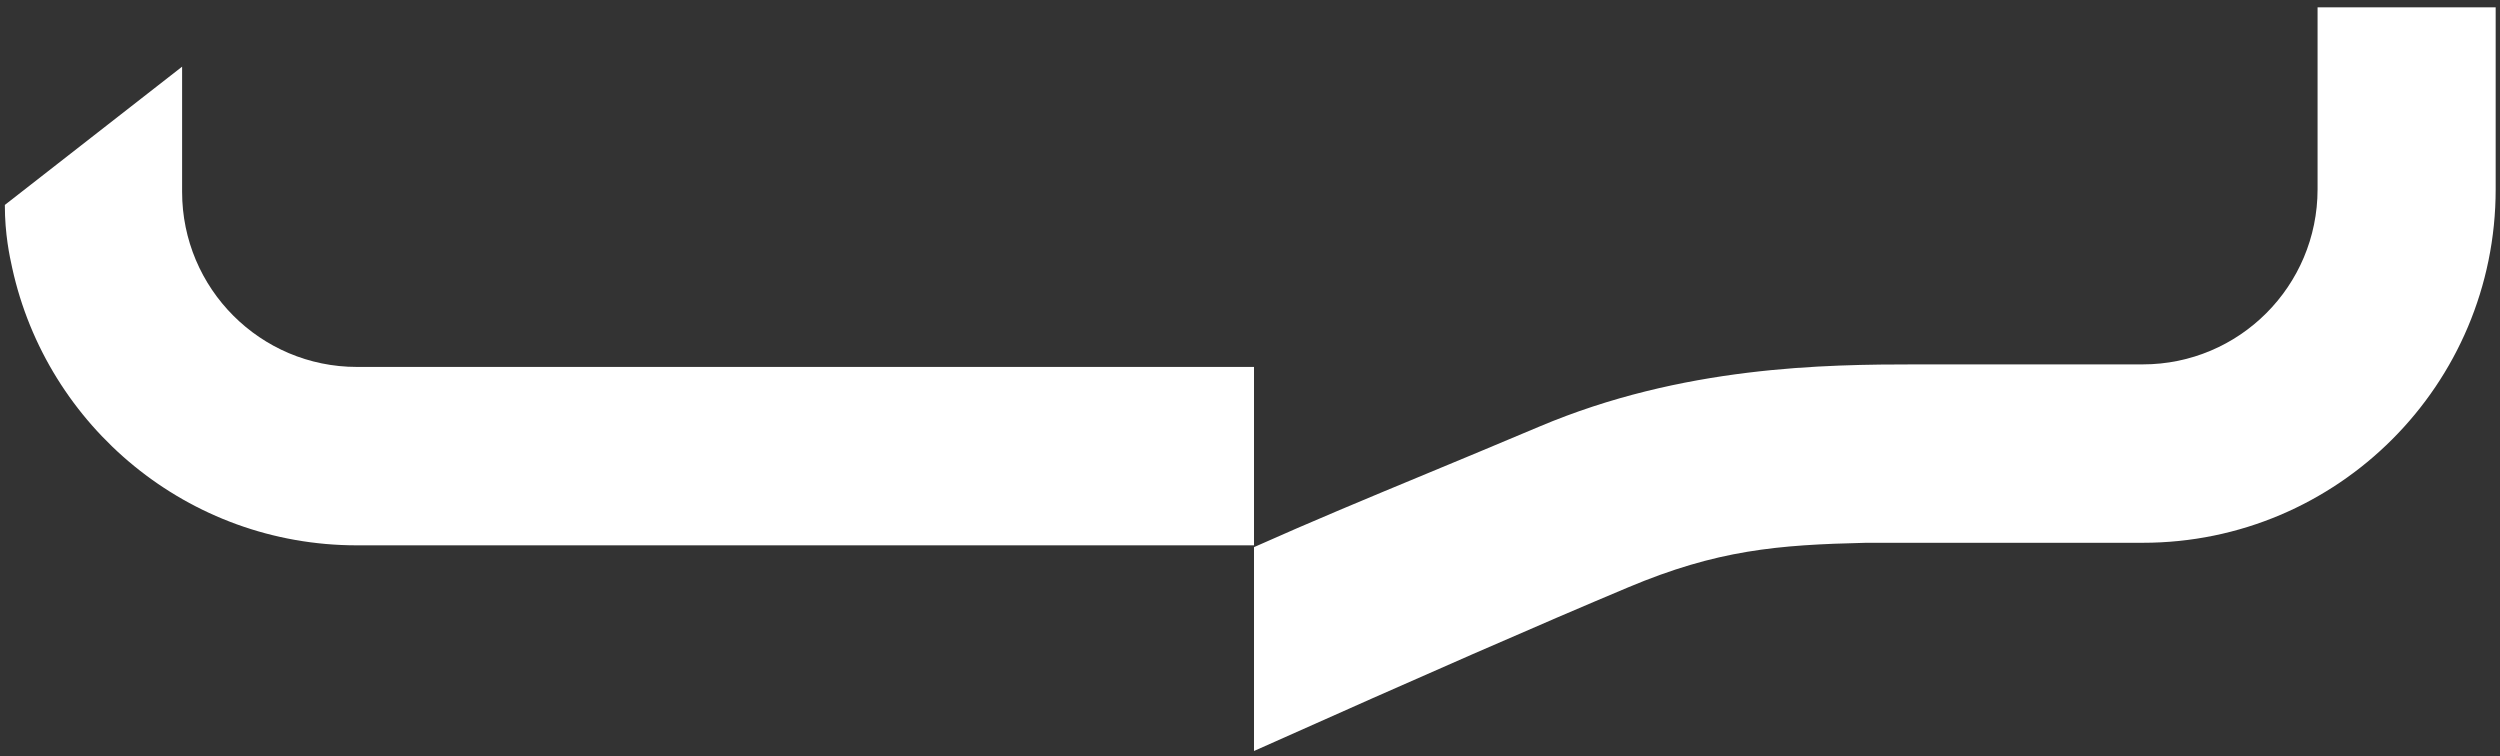 <svg width="314" height="95" viewBox="0 0 314 95" fill="none" xmlns="http://www.w3.org/2000/svg">
<rect x="0" y="0" width="314" height="95" fill="#333333" stroke="none"/>
<path d="M0.608 25.739L22.872 8.373L22.872 24.095C22.872 36.241 32.702 46.087 44.828 46.087H157.503V68.494H44.828C23.622 68.494 5.894 53.577 1.531 33.647L1.521 33.599C1.212 32.189 0.608 29.432 0.608 25.739Z" fill="white"/>
<path d="M157.503 94.324V68.721C164.908 65.419 171.573 62.653 179.18 59.497L179.184 59.495C183.495 57.706 188.108 55.792 193.33 53.584C211.351 45.962 229.22 45.767 240.771 45.767H269.132C281.257 45.767 291.087 35.921 291.087 23.775V0.922H313.456V23.775C313.456 48.296 293.611 68.174 269.132 68.174H234.401C223.199 68.427 215.666 69.08 204.498 73.772C193.33 78.464 179.219 84.62 157.503 94.324Z" fill="white"/>
</svg>

